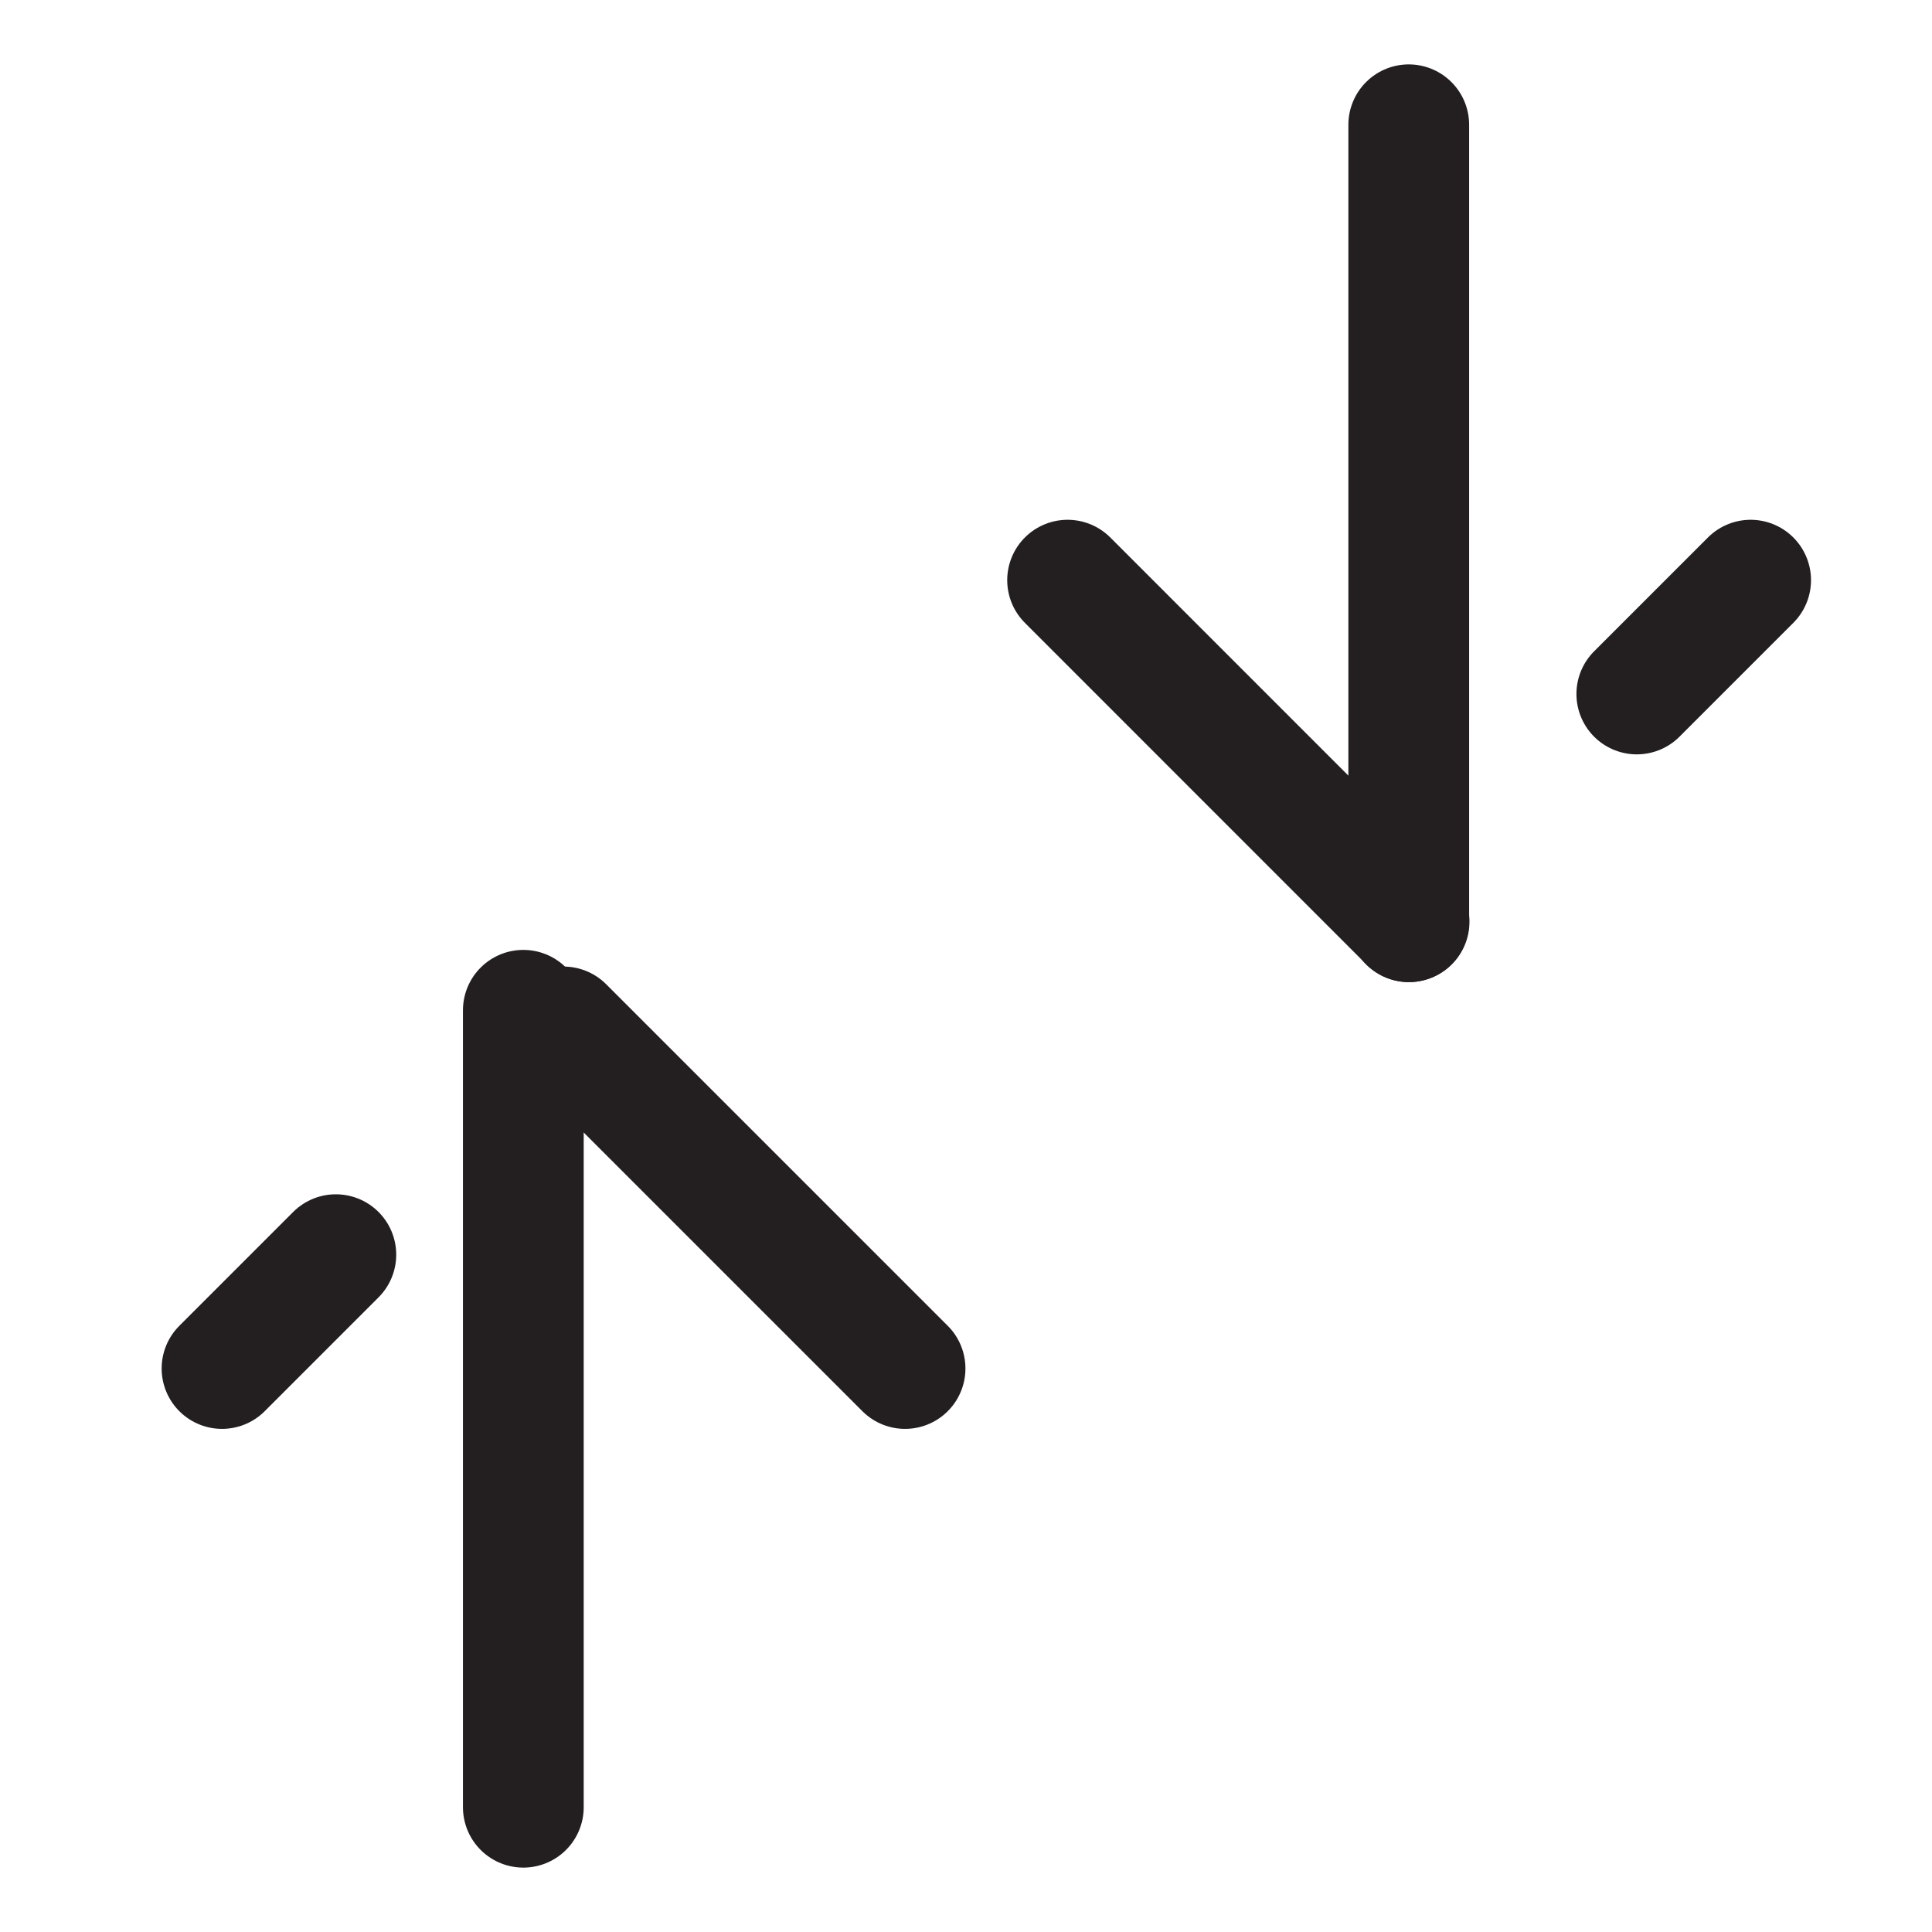 <svg width="24" height="24" viewBox="0 0 24 24" fill="none" xmlns="http://www.w3.org/2000/svg">
<path d="M2.758 17L4.172 15.586M7 12.757L11.243 17" stroke="#231F20" stroke-width="1.5" stroke-linecap="round" stroke-linejoin="round"/>
<path d="M6.501 22.45V12.55" stroke="#231F20" stroke-width="1.5" stroke-linecap="round" stroke-linejoin="round"/>
<path d="M21.747 7.207L20.333 8.621M17.504 11.45L13.262 7.207" stroke="#231F20" stroke-width="1.5" stroke-linecap="round" stroke-linejoin="round"/>
<path d="M17.5 11.45V1.55" stroke="#231F20" stroke-width="1.5" stroke-linecap="round" stroke-linejoin="round"/>
</svg>

